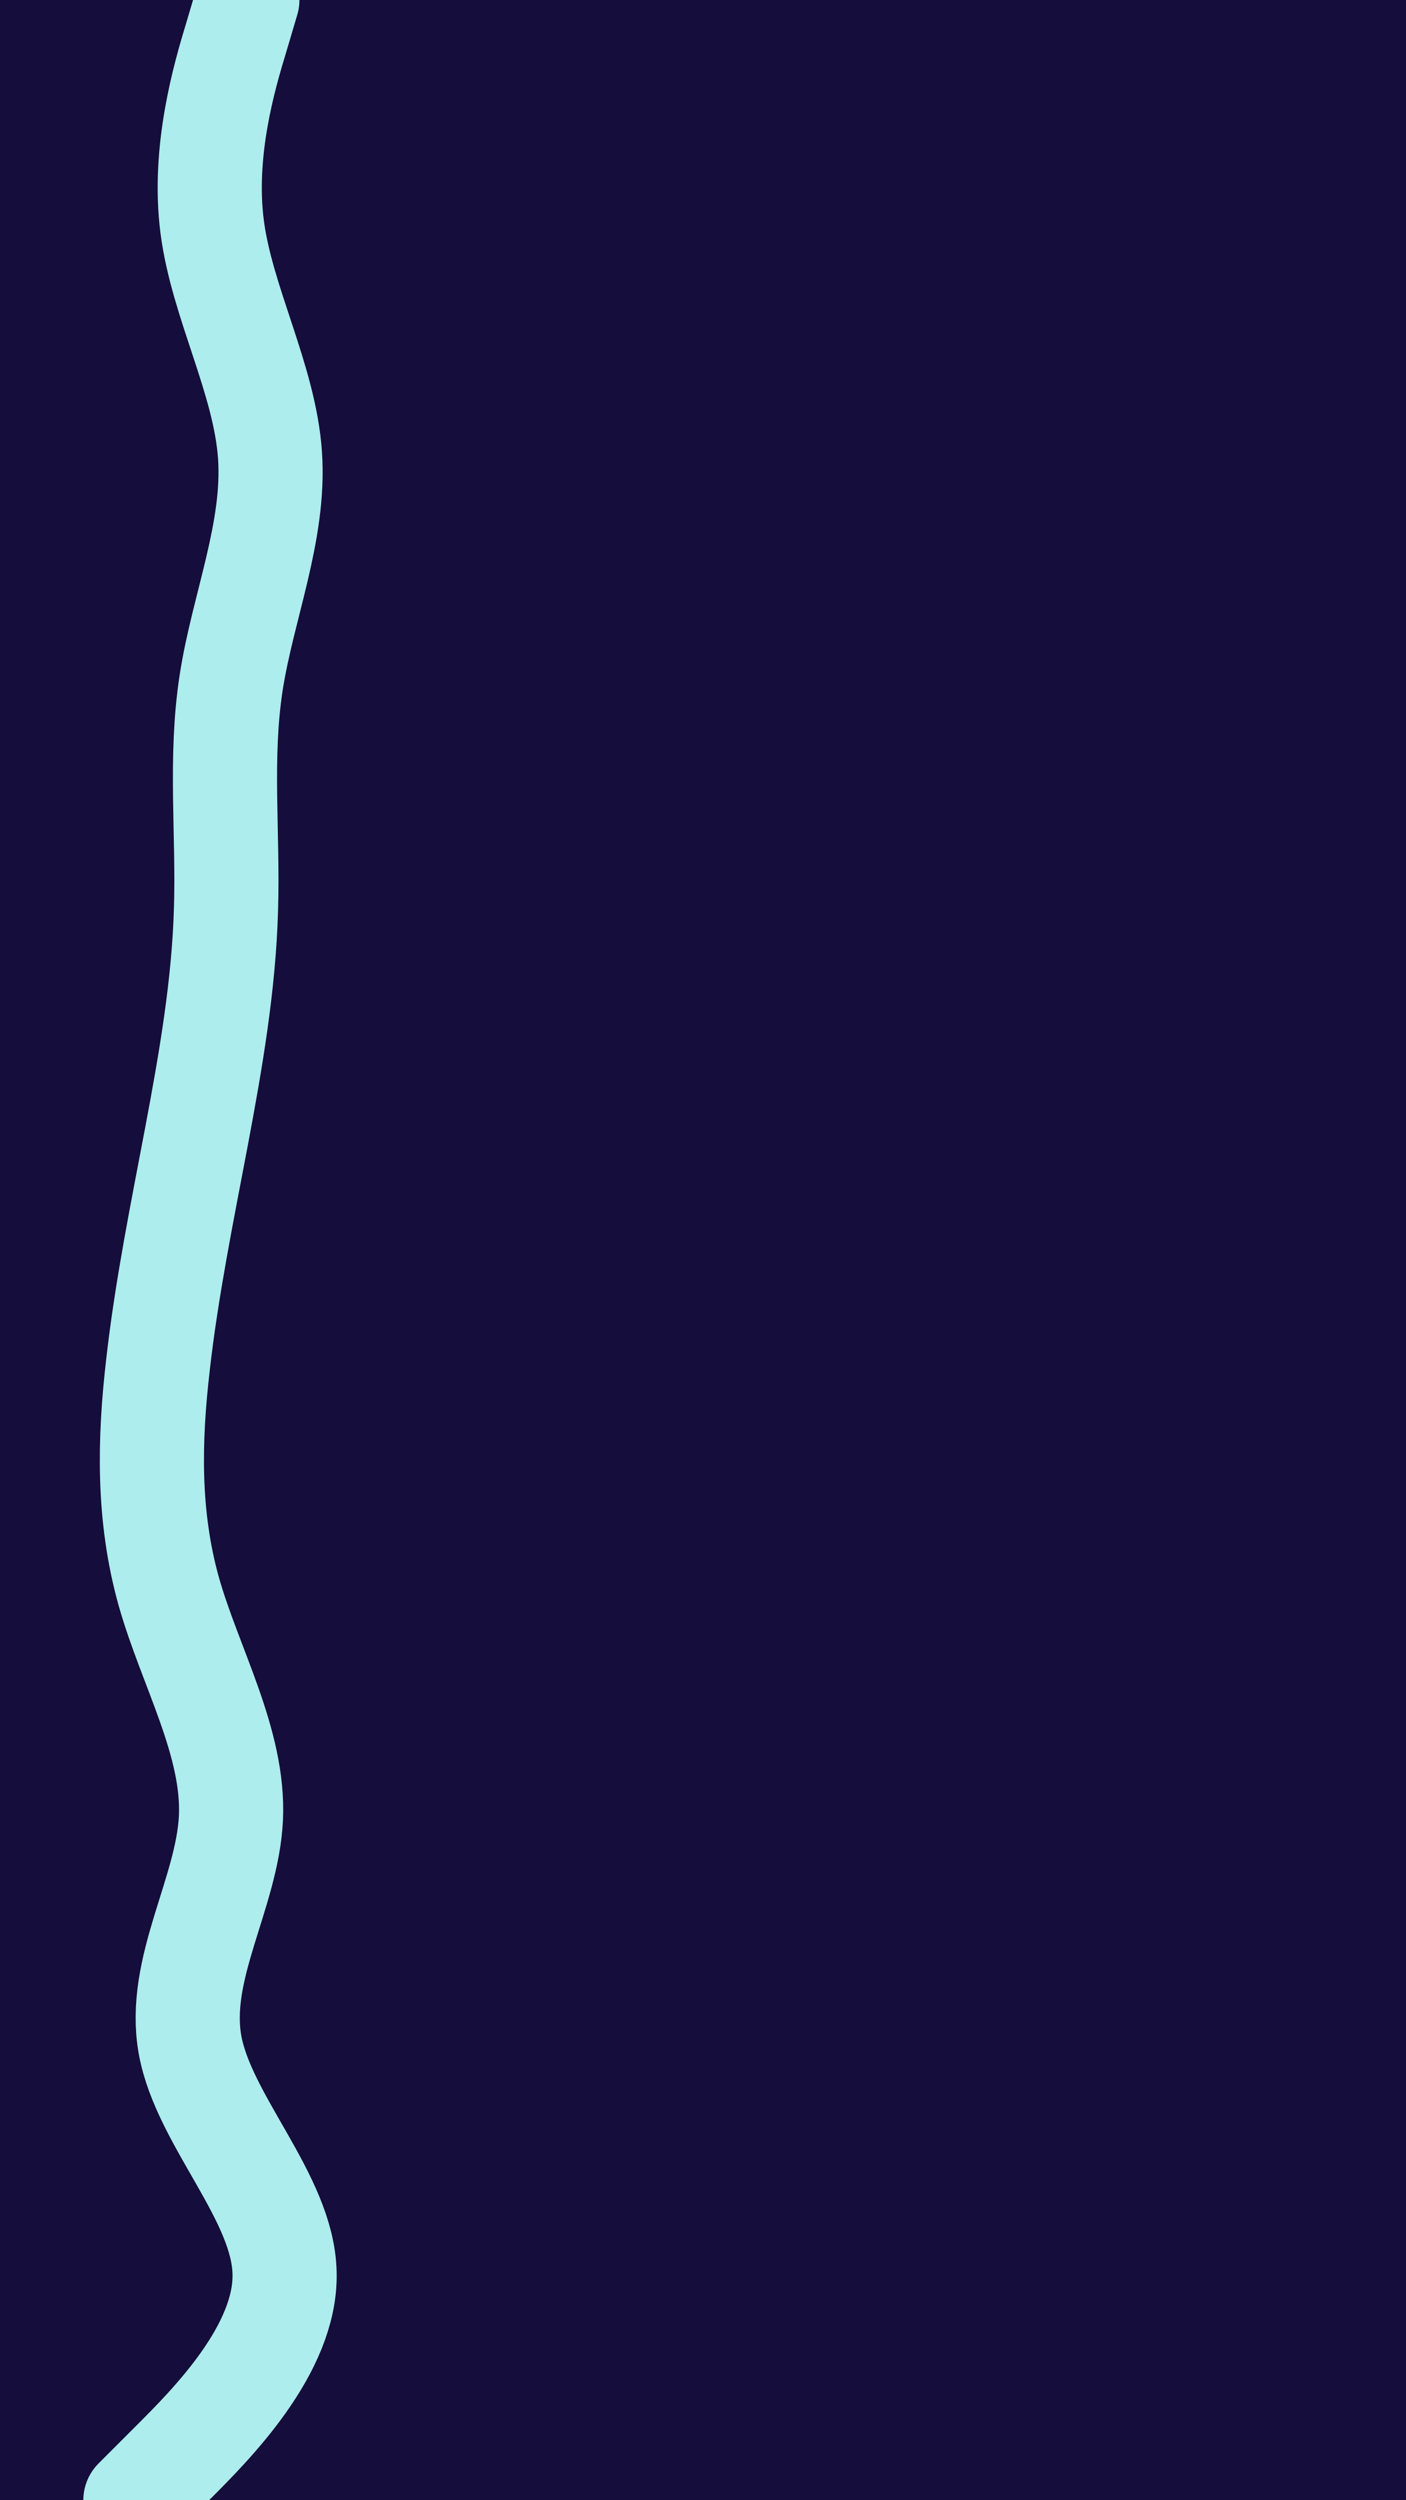 <svg id="visual" viewBox="0 0 540 960" width="540" height="960" xmlns="http://www.w3.org/2000/svg" xmlns:xlink="http://www.w3.org/1999/xlink" version="1.1"><rect x="0" y="0" width="540" height="960" fill="#150d3b"></rect><path d="M95 0L90.7 14.5C86.3 29 77.7 58 81.5 87.2C85.3 116.3 101.7 145.7 103.7 174.8C105.7 204 93.3 233 88.8 262C84.3 291 87.7 320 86.8 349C86 378 81 407 75.5 436.2C70 465.3 64 494.7 60.7 523.8C57.3 553 56.7 582 64.8 611C73 640 90 669 88.7 698C87.3 727 67.7 756 73 785.2C78.3 814.3 108.7 843.7 109.3 872.8C110 902 81 931 66.5 945.5L52 960" fill="none" stroke="#adeded" stroke-width="40" stroke-linecap="round" stroke-linejoin="miter"></path></svg>